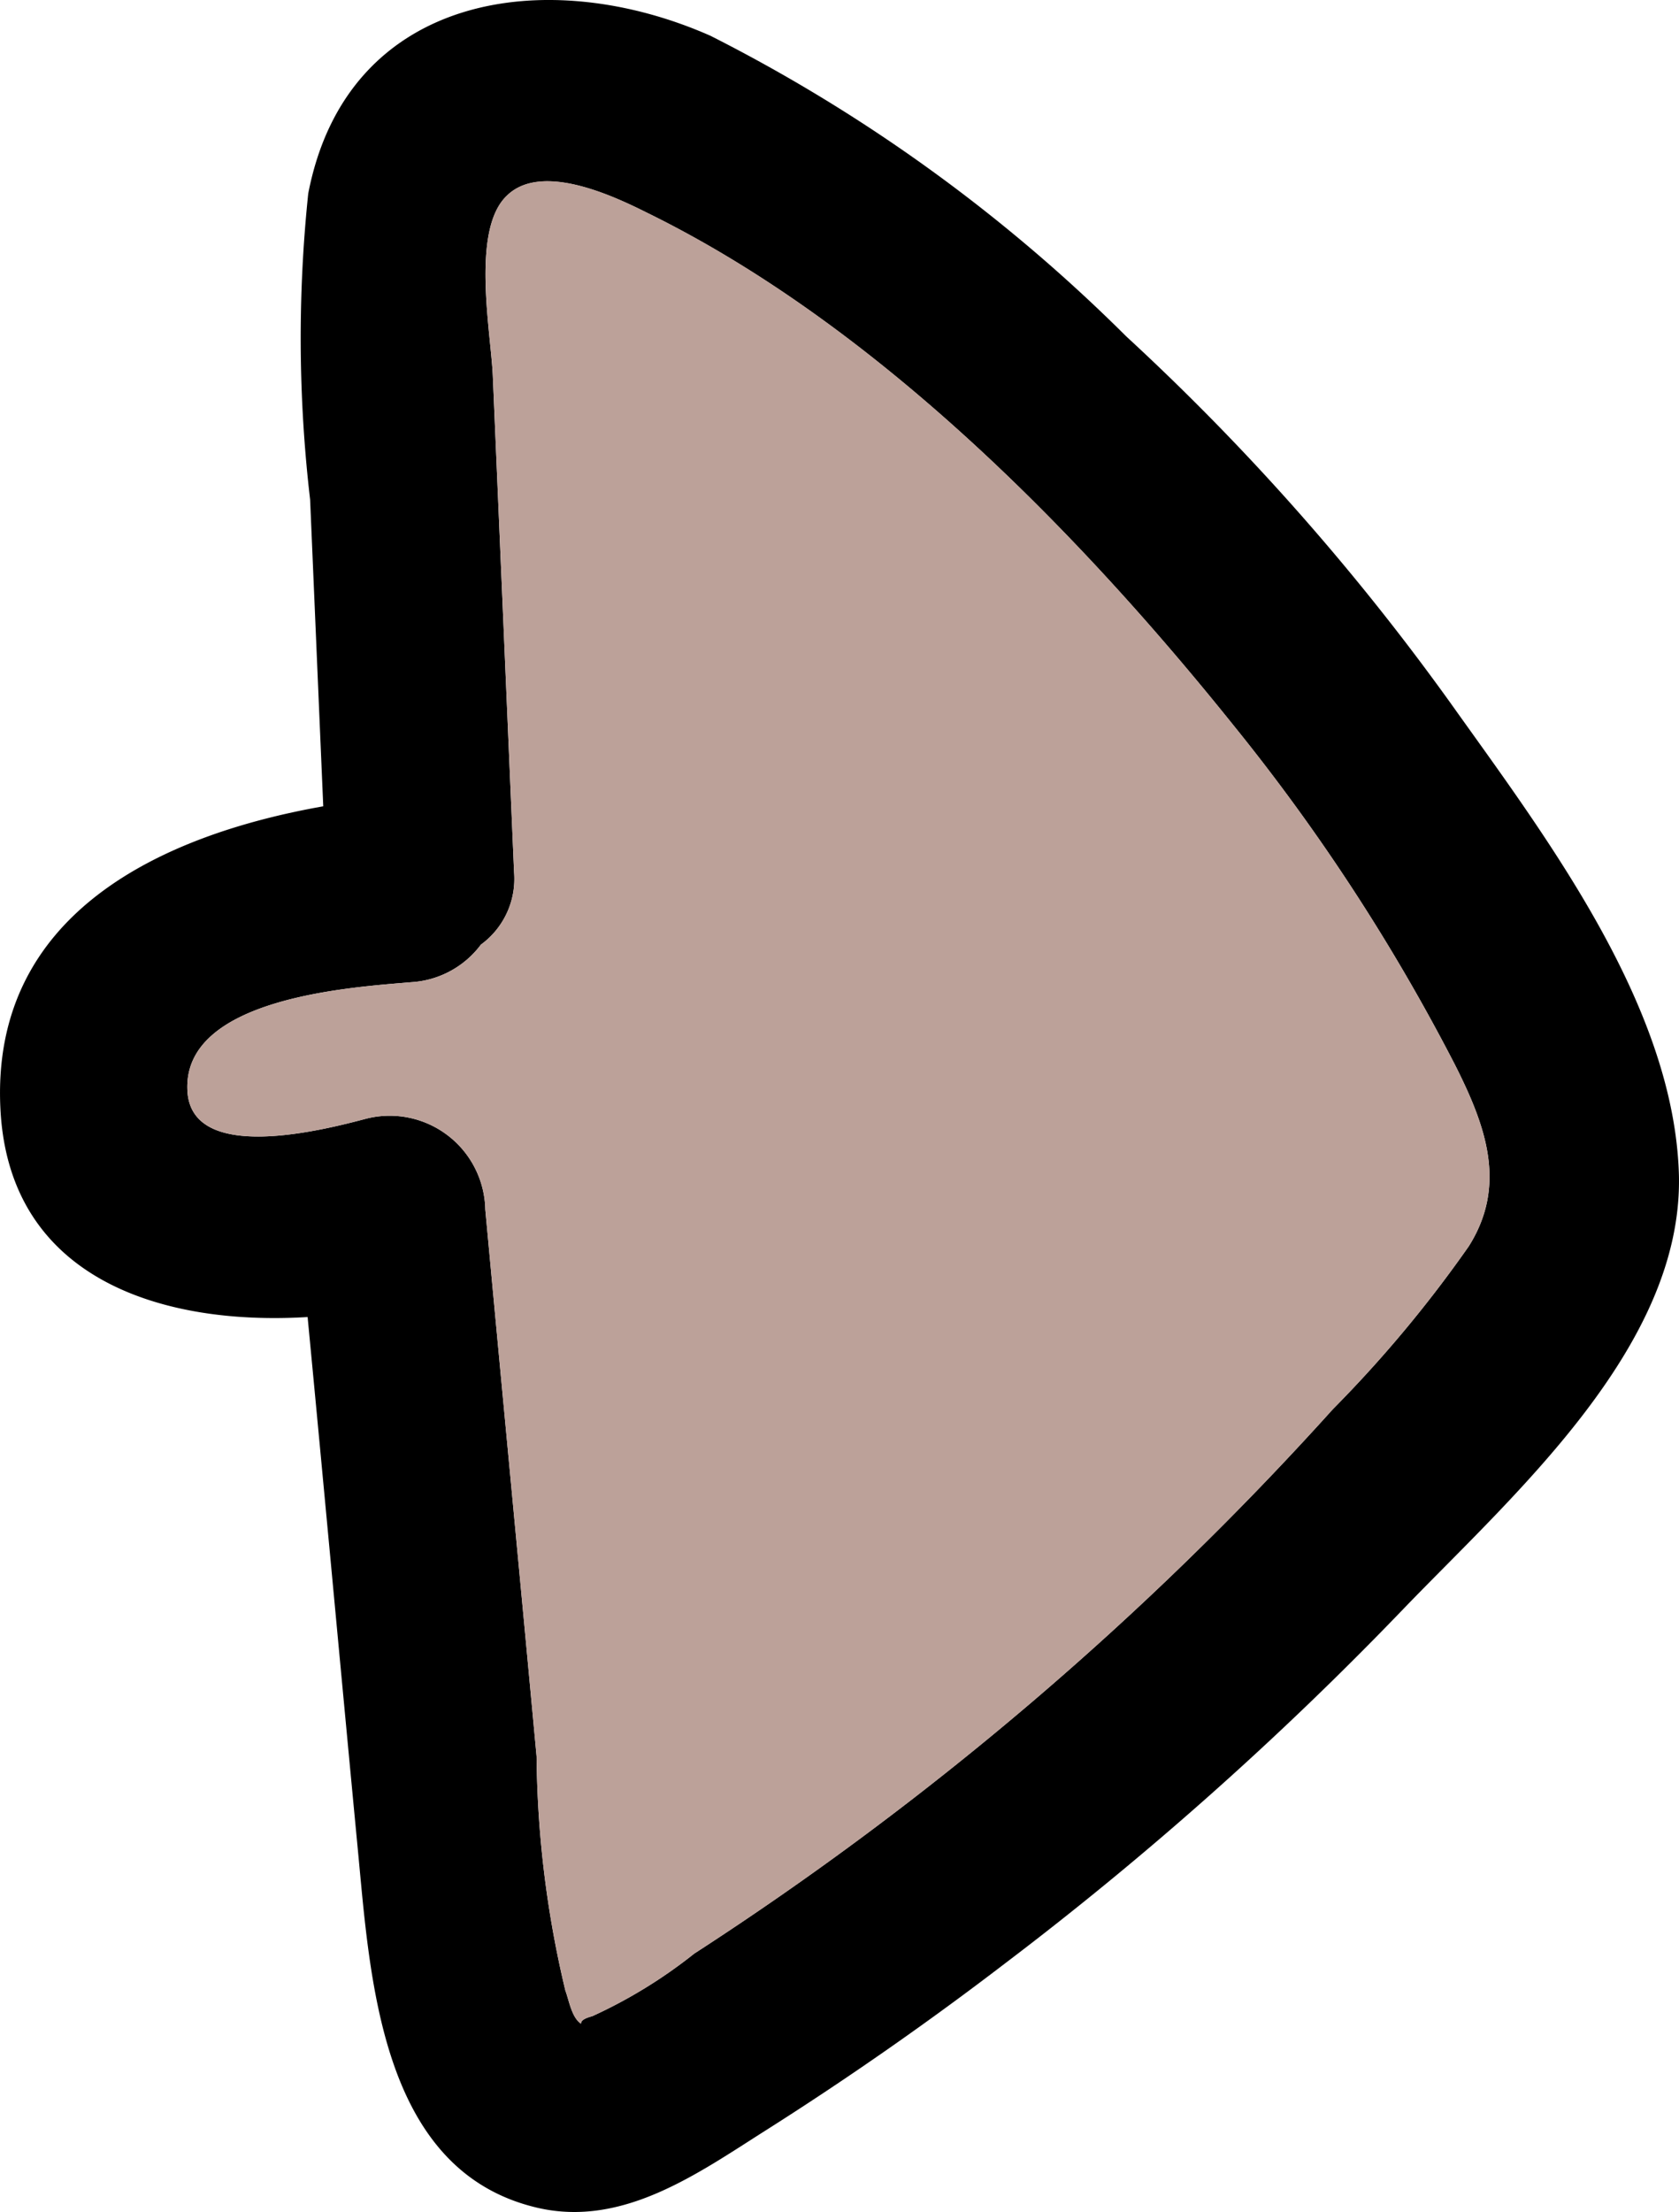 <svg xmlns="http://www.w3.org/2000/svg" width="26.838" height="35.34" viewBox="0 0 26.838 35.34">
  <g>
    <path d="M26.837,18.782c.06,2.75-2.67,5.12-4.43,6.95a54.457,54.457,0,0,1-6.32,5.62q-1.86,1.425-3.84,2.68c-1.09.69-2.29,1.56-3.66,1.24-2.52-.59-2.67-3.69-2.87-5.75-.27-2.83-.53-5.66-.8-8.48-2.3.14-4.77-.59-4.91-3.32-.16-3.12,2.56-4.38,5.16-4.84-.07-1.63-.14-3.27-.21-4.9a22.213,22.213,0,0,1-.03-4.89c.62-3.21,3.83-3.67,6.43-2.52A26.107,26.107,0,0,1,18,5.372a38.415,38.415,0,0,1,5.3,6.02C24.787,13.472,26.767,16.122,26.837,18.782Zm-3.36,1.13c.62-.98.27-1.93-.22-2.9a31.622,31.622,0,0,0-3.53-5.41c-2.51-3.13-5.76-6.43-9.4-8.21-.56-.28-1.69-.8-2.23-.26-.57.55-.25,2.18-.22,2.87l.34,7.93a1.3,1.3,0,0,1-.53,1.16,1.5,1.5,0,0,1-1.11.6c-.93.08-3.69.24-3.58,1.76.09,1.14,2.18.6,2.86.42a1.528,1.528,0,0,1,1.9,1.45c.27,2.91.55,5.83.82,8.74a16.647,16.647,0,0,0,.46,3.74c.06.16.1.43.25.53,0-.04.03-.08.18-.12a7.846,7.846,0,0,0,1.63-1,51.138,51.138,0,0,0,10.21-8.7A19.942,19.942,0,0,0,23.477,19.912Z"/>
    <path d="M23.257,17.012c.49.97.84,1.92.22,2.9a19.942,19.942,0,0,1-2.17,2.6,51.138,51.138,0,0,1-10.21,8.7,7.846,7.846,0,0,1-1.63,1c-.15.04-.18.08-.18.12-.15-.1-.19-.37-.25-.53a16.647,16.647,0,0,1-.46-3.74c-.27-2.91-.55-5.83-.82-8.74a1.528,1.528,0,0,0-1.9-1.45c-.68.18-2.77.72-2.86-.42-.11-1.52,2.65-1.68,3.58-1.76a1.5,1.5,0,0,0,1.11-.6,1.3,1.3,0,0,0,.53-1.16L7.877,6c-.03-.69-.35-2.32.22-2.87.54-.54,1.67-.02,2.23.26,3.64,1.78,6.89,5.08,9.4,8.21A31.622,31.622,0,0,1,23.257,17.012Z" fill="#bca199"/>
  </g>
</svg>

